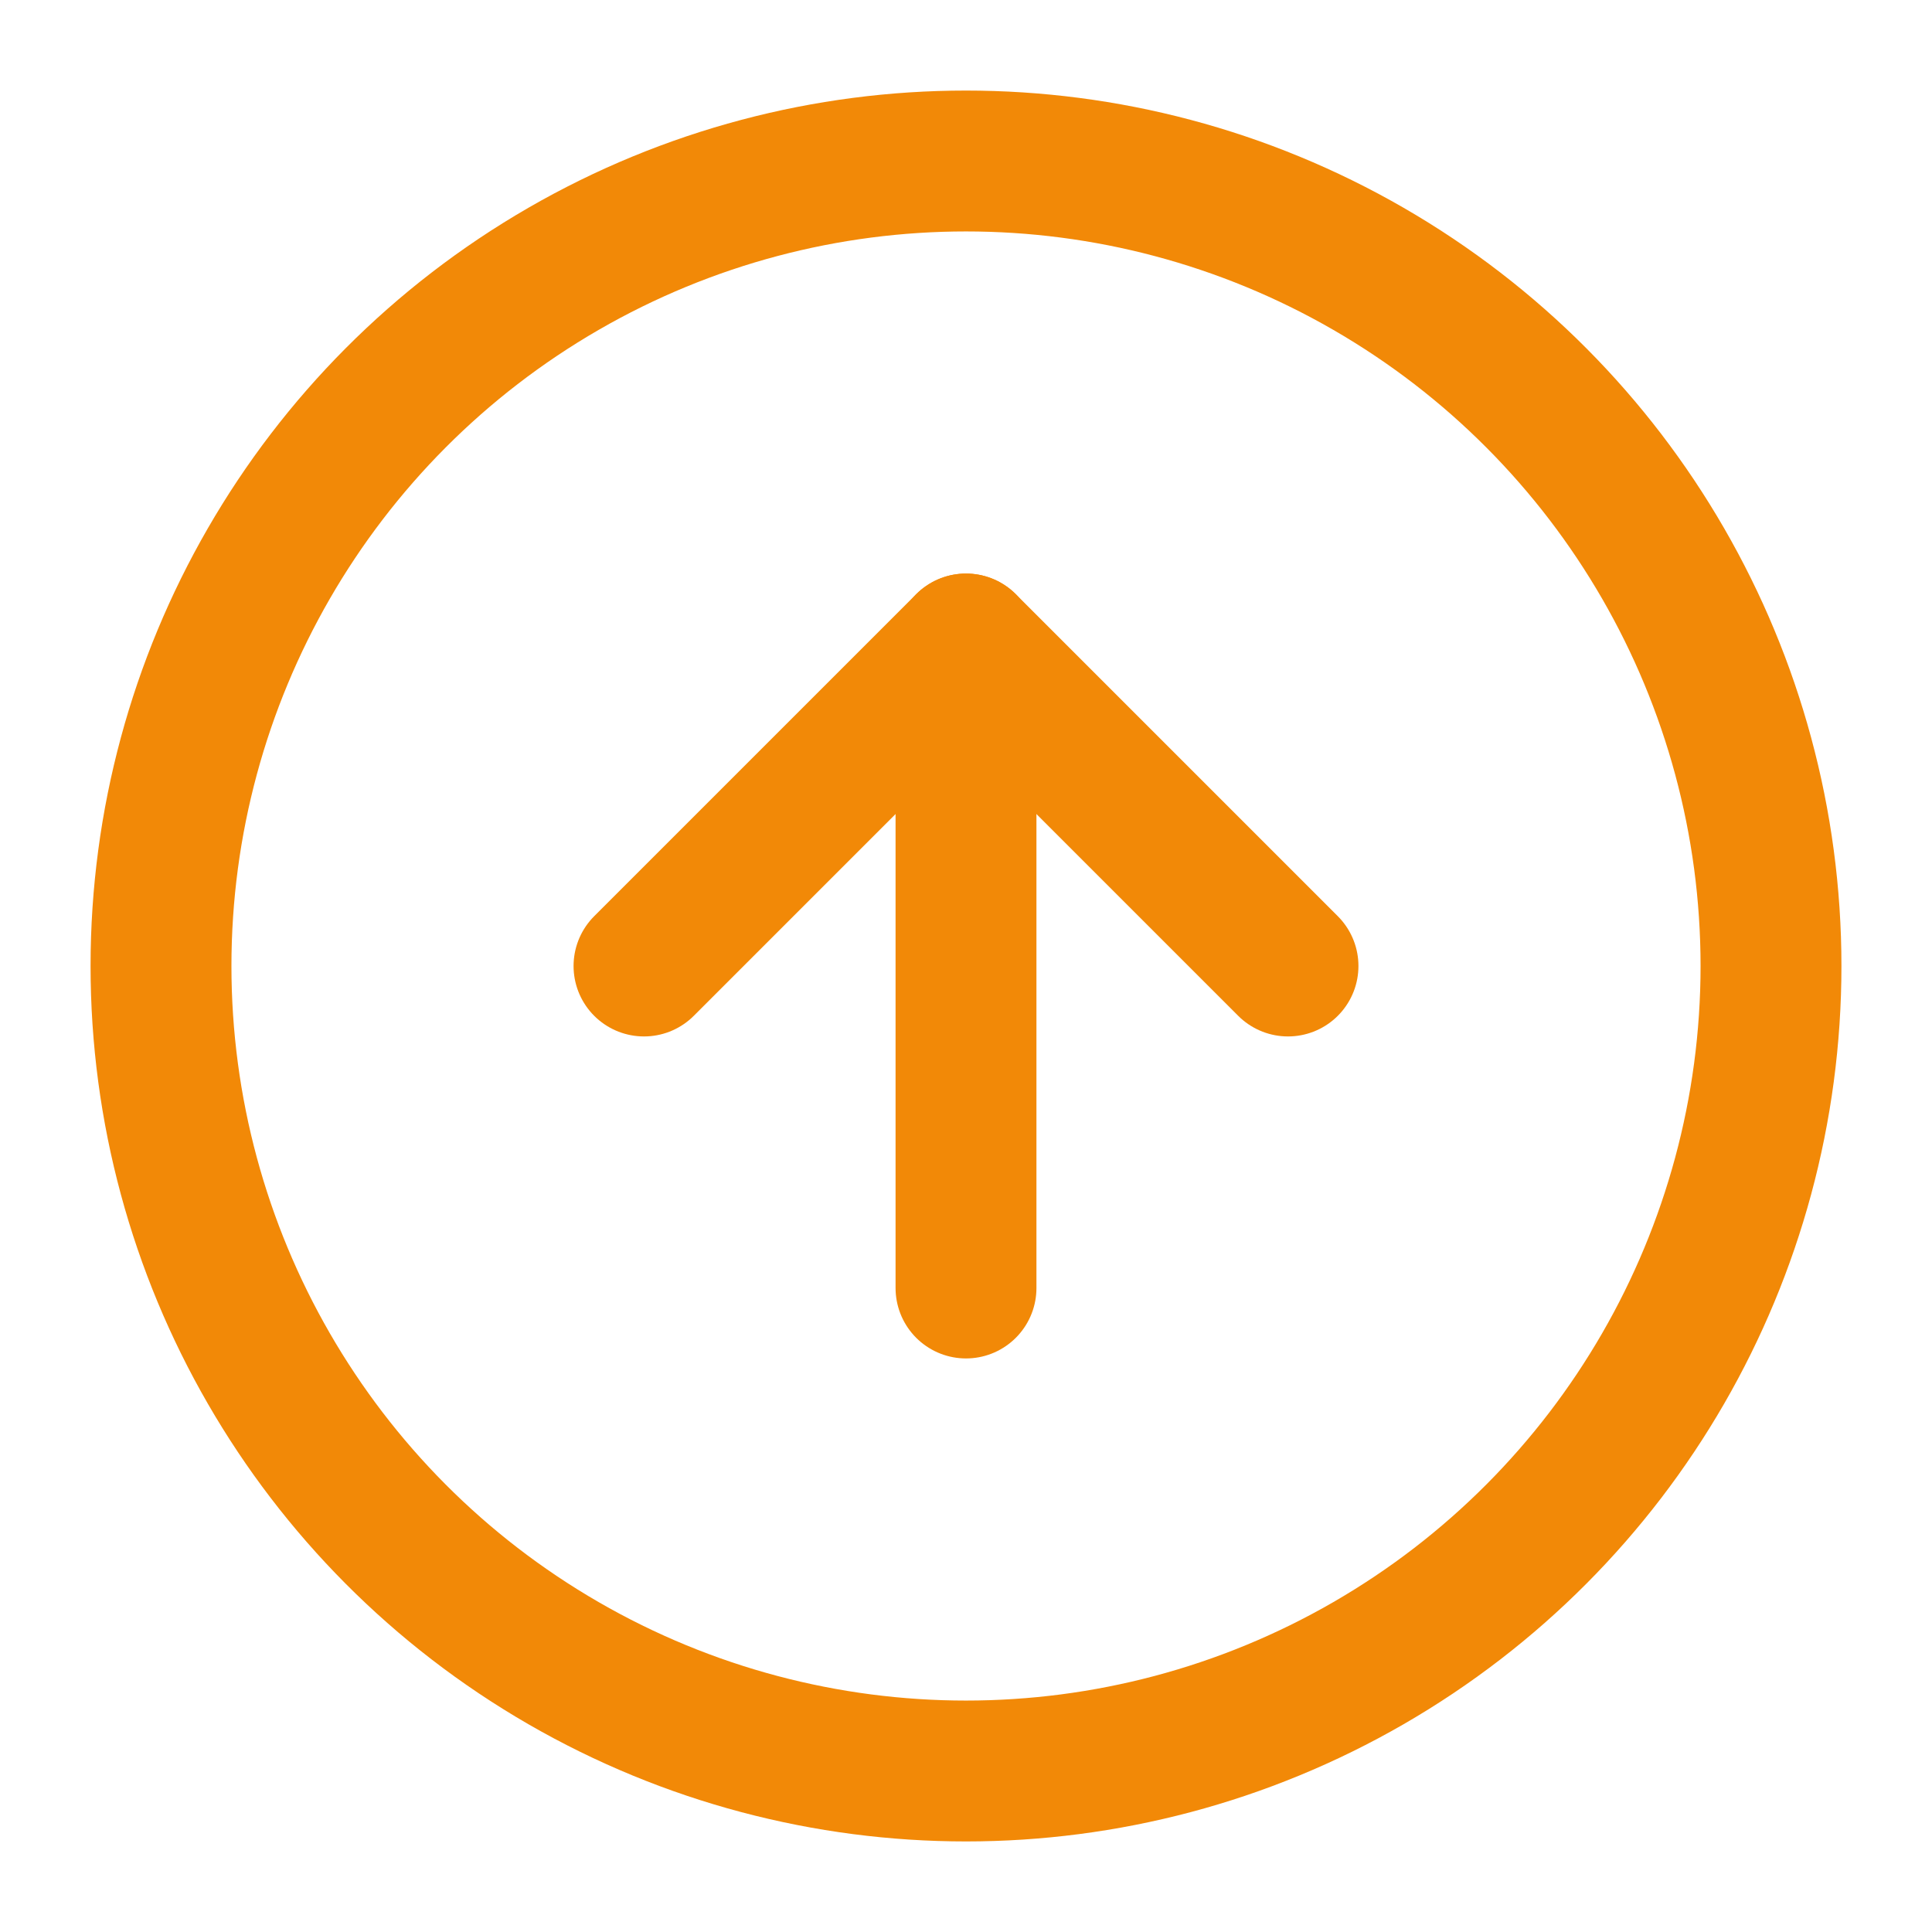 <svg xmlns="http://www.w3.org/2000/svg" width="40" height="40" viewBox="0 0 24 24" fill="none" stroke="#f28907" stroke-width="1.75" stroke-linecap="round" stroke-linejoin="round" class="lucide lucide-circle-arrow-up"><circle cx="12" cy="12" r="10"/><path d="m16 12-4-4-4 4"/><path d="M12 16V8"/></svg>